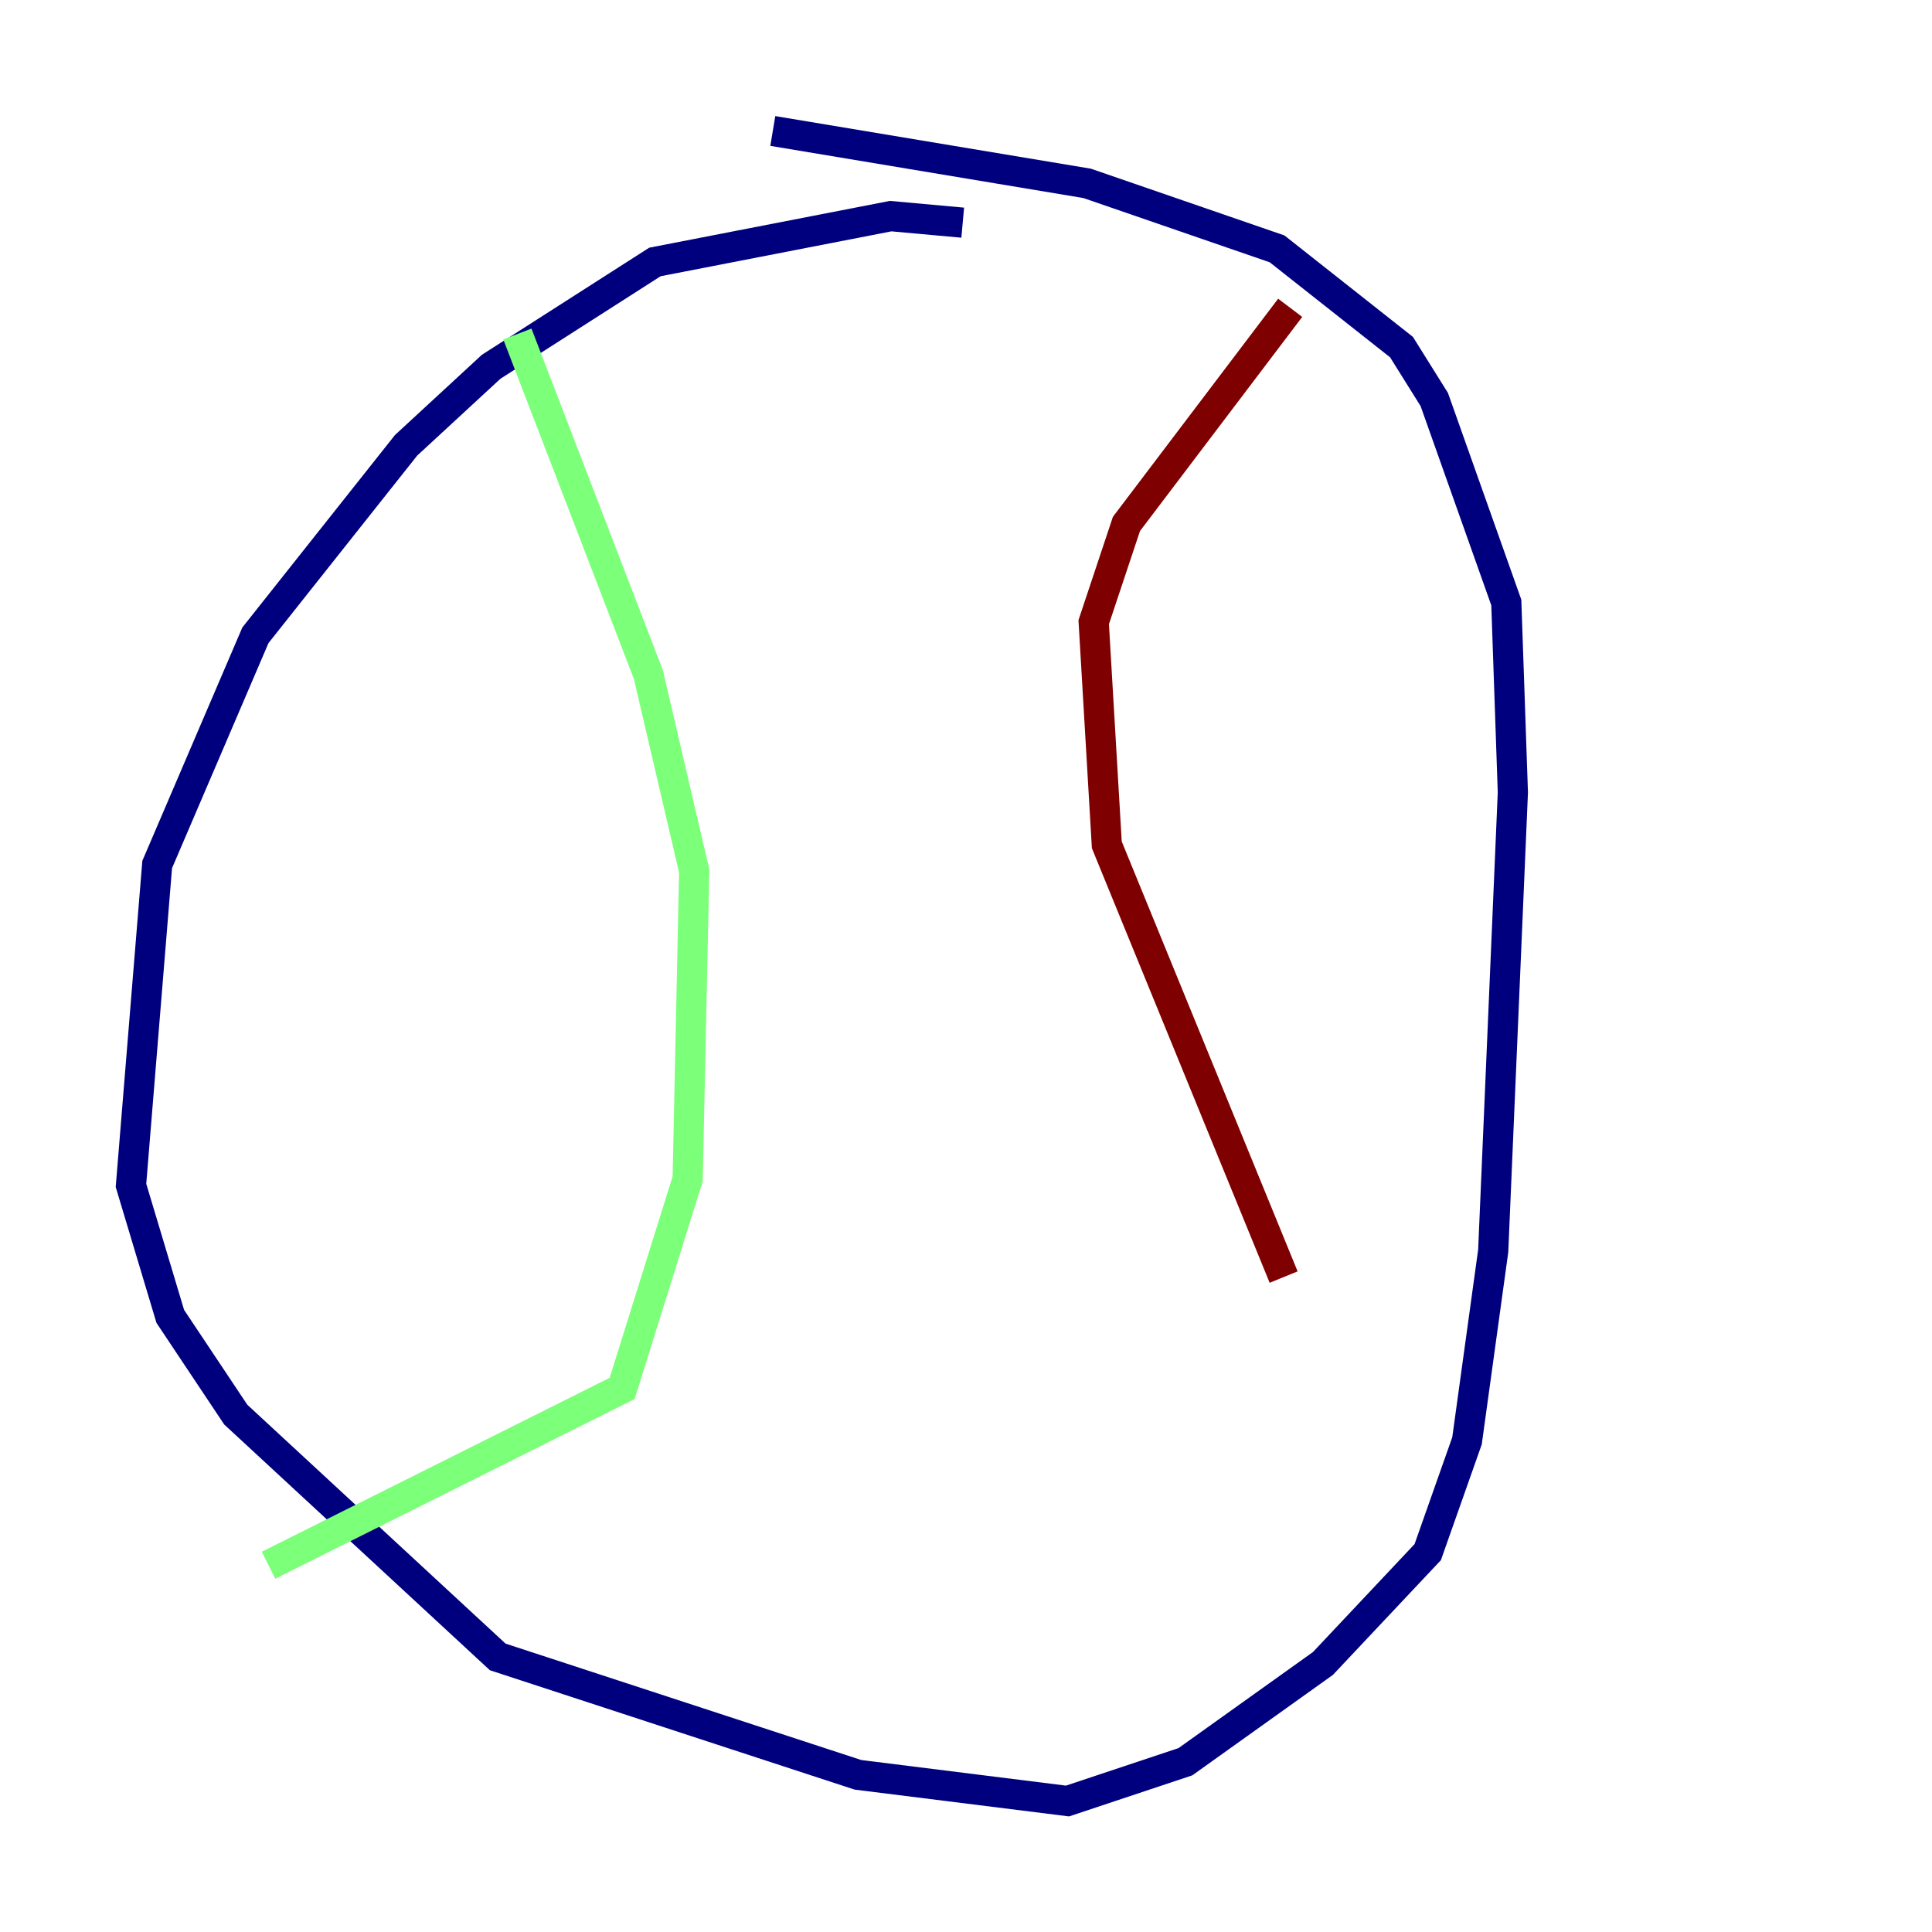 <?xml version="1.0" encoding="utf-8" ?>
<svg baseProfile="tiny" height="128" version="1.2" viewBox="0,0,128,128" width="128" xmlns="http://www.w3.org/2000/svg" xmlns:ev="http://www.w3.org/2001/xml-events" xmlns:xlink="http://www.w3.org/1999/xlink"><defs /><polyline fill="none" points="63.783,14.752 59.01,14.319 43.39,17.356 32.542,24.298 26.902,29.505 16.922,42.088 10.414,57.275 8.678,78.536 11.281,87.214 15.62,93.722 32.976,109.776 56.841,117.586 70.725,119.322 78.536,116.719 87.647,110.21 94.59,102.834 97.193,95.458 98.929,82.875 100.231,52.502 99.797,39.919 95.024,26.468 92.854,22.997 84.61,16.488 72.027,12.149 51.2,8.678" stroke="#00007f" stroke-width="2" /><polyline fill="none" points="34.278,22.129 42.956,44.691 45.993,57.709 45.559,78.102 41.22,91.986 17.79,103.702" stroke="#7cff79" stroke-width="2" /><polyline fill="none" points="85.478,20.393 74.63,34.712 72.461,41.22 73.329,55.973 85.044,84.61" stroke="#7f0000" stroke-width="2" /></svg>